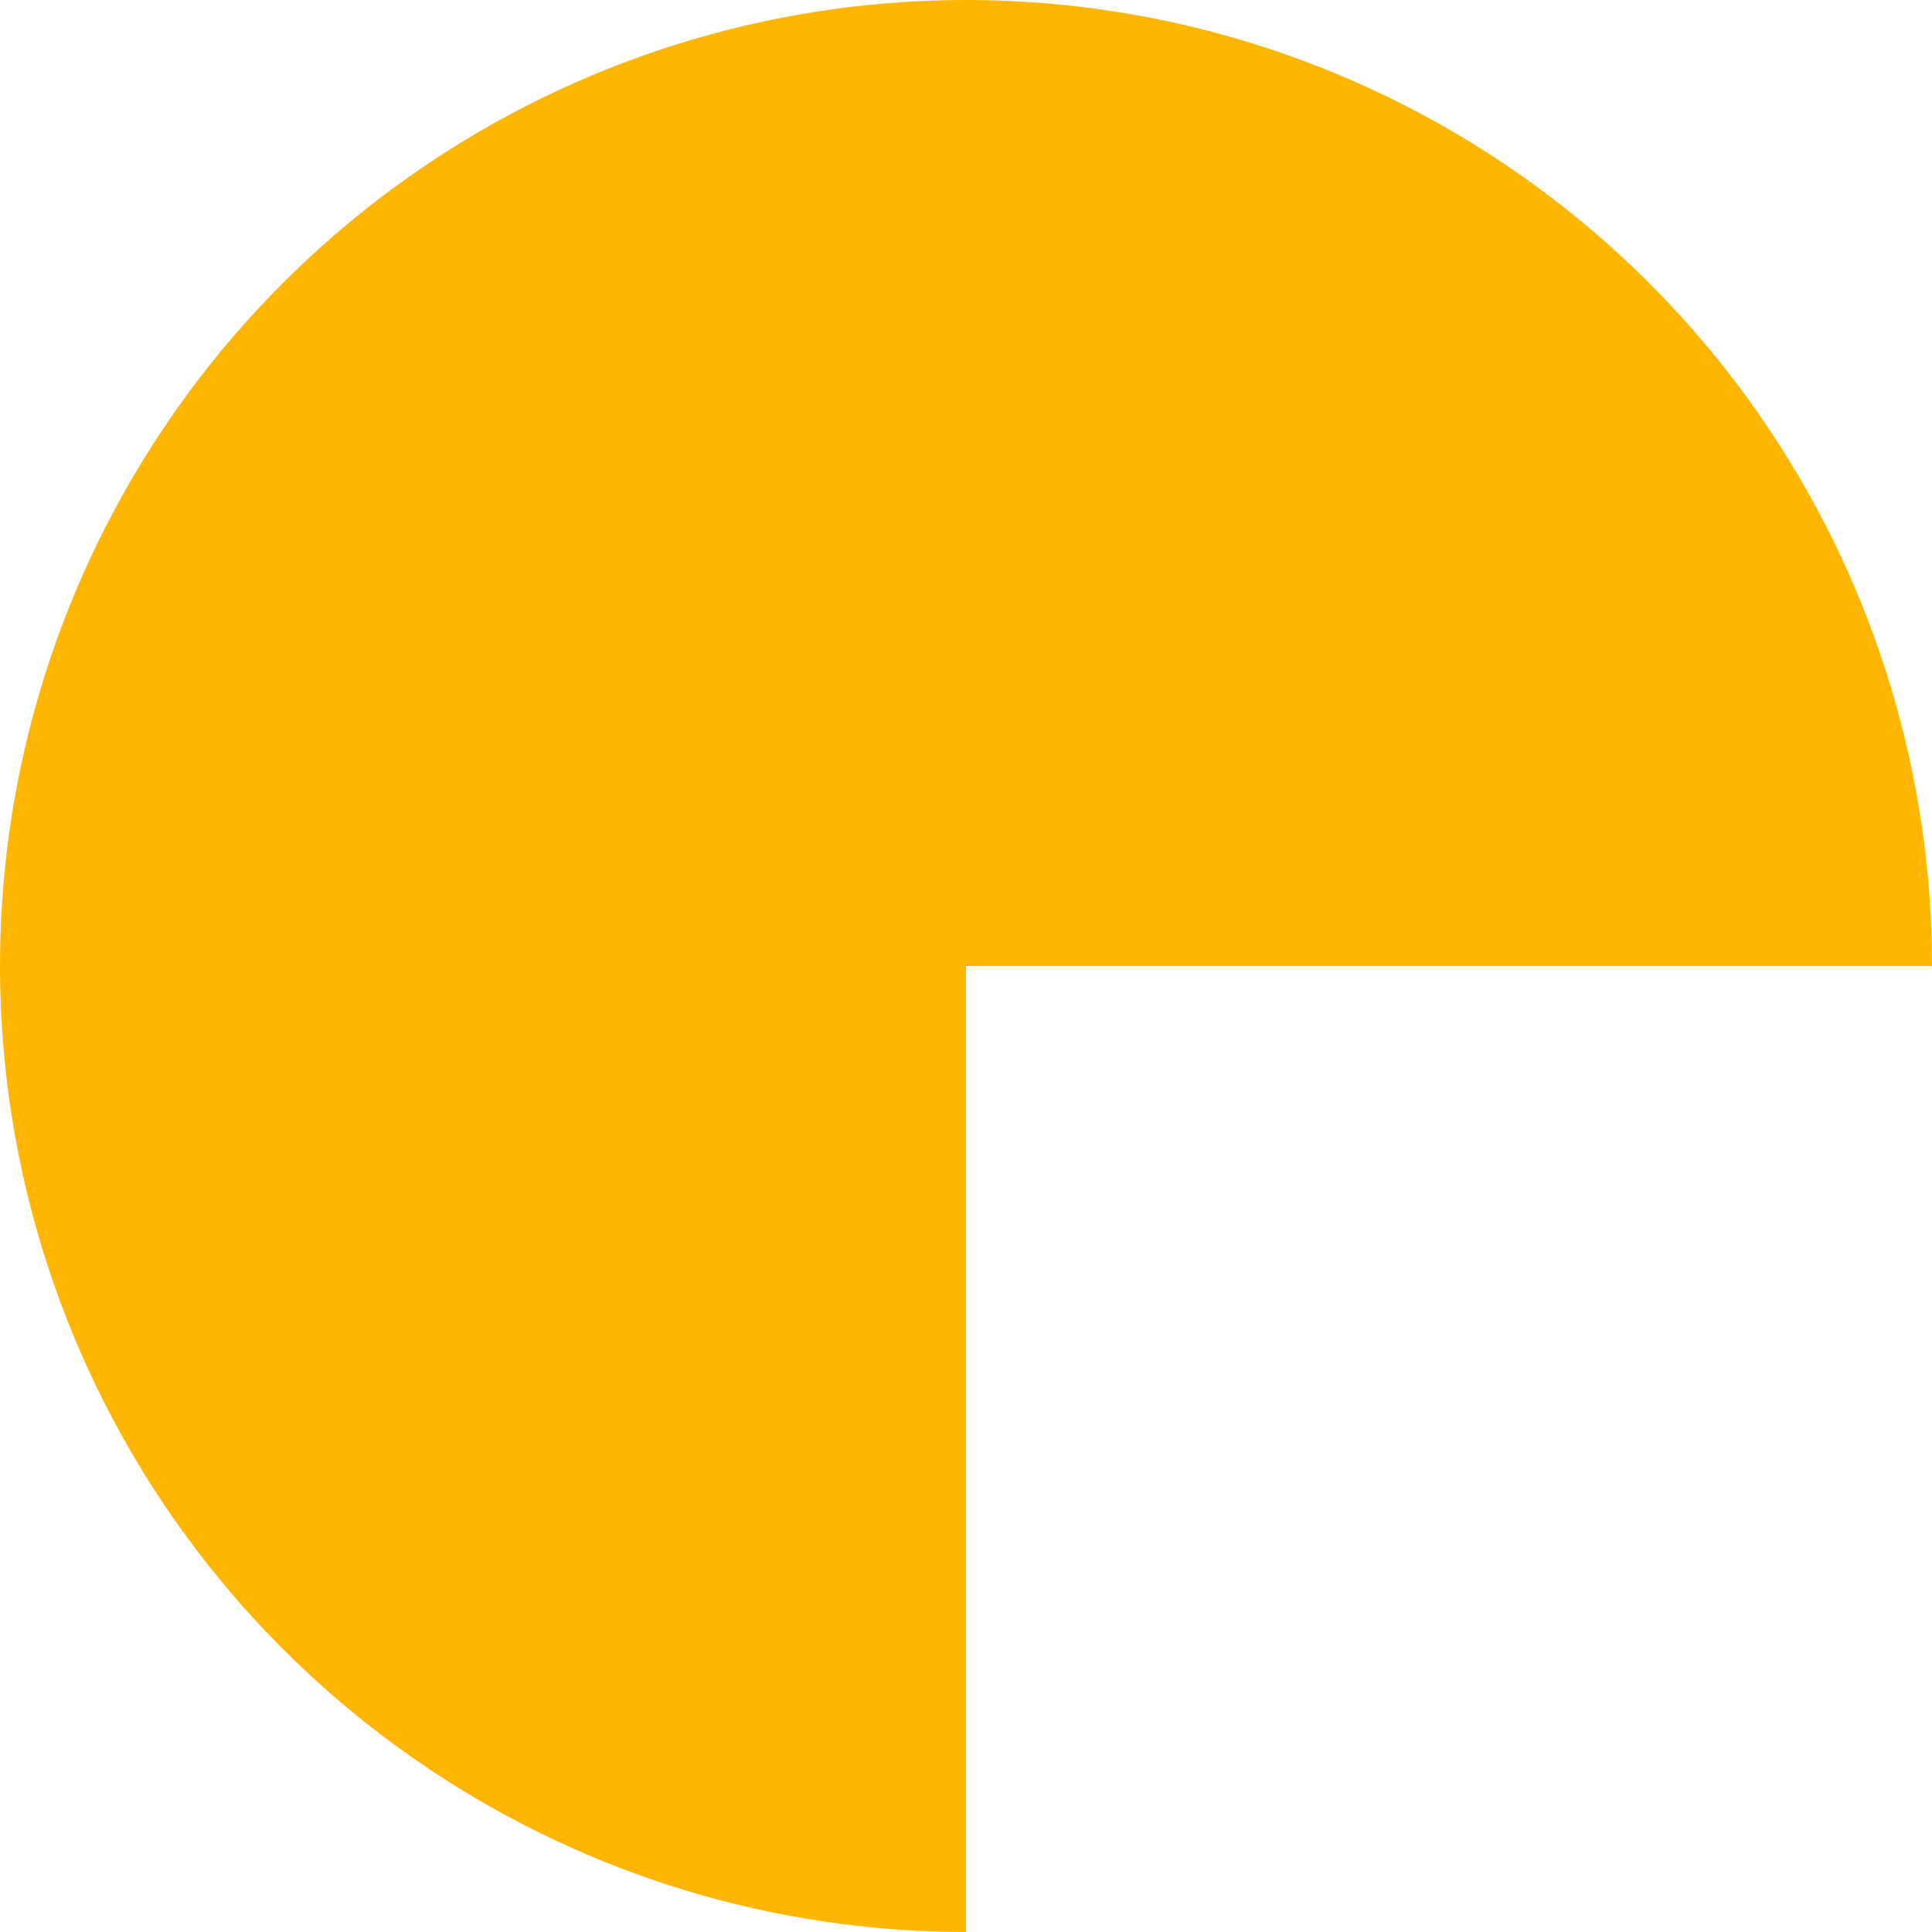 <svg
      width="40"
      height="40"
      view-box="0 0 40 40"
      fill="none"
      xmlns="http://www.w3.org/2000/svg"
    >
      <path
        d="M40 20C40 16.044 38.827 12.178 36.629 8.889C34.432 5.6 31.308 3.036 27.654 1.522C23.999 0.009 19.978 -0.387 16.098 0.384C12.219 1.156 8.655 3.061 5.858 5.858C3.061 8.655 1.156 12.219 0.384 16.098C-0.387 19.978 0.009 23.999 1.522 27.654C3.036 31.308 5.6 34.432 8.889 36.629C12.178 38.827 16.044 40 20 40V20H40Z"
        fill="#FFB600"
      />
    </svg>